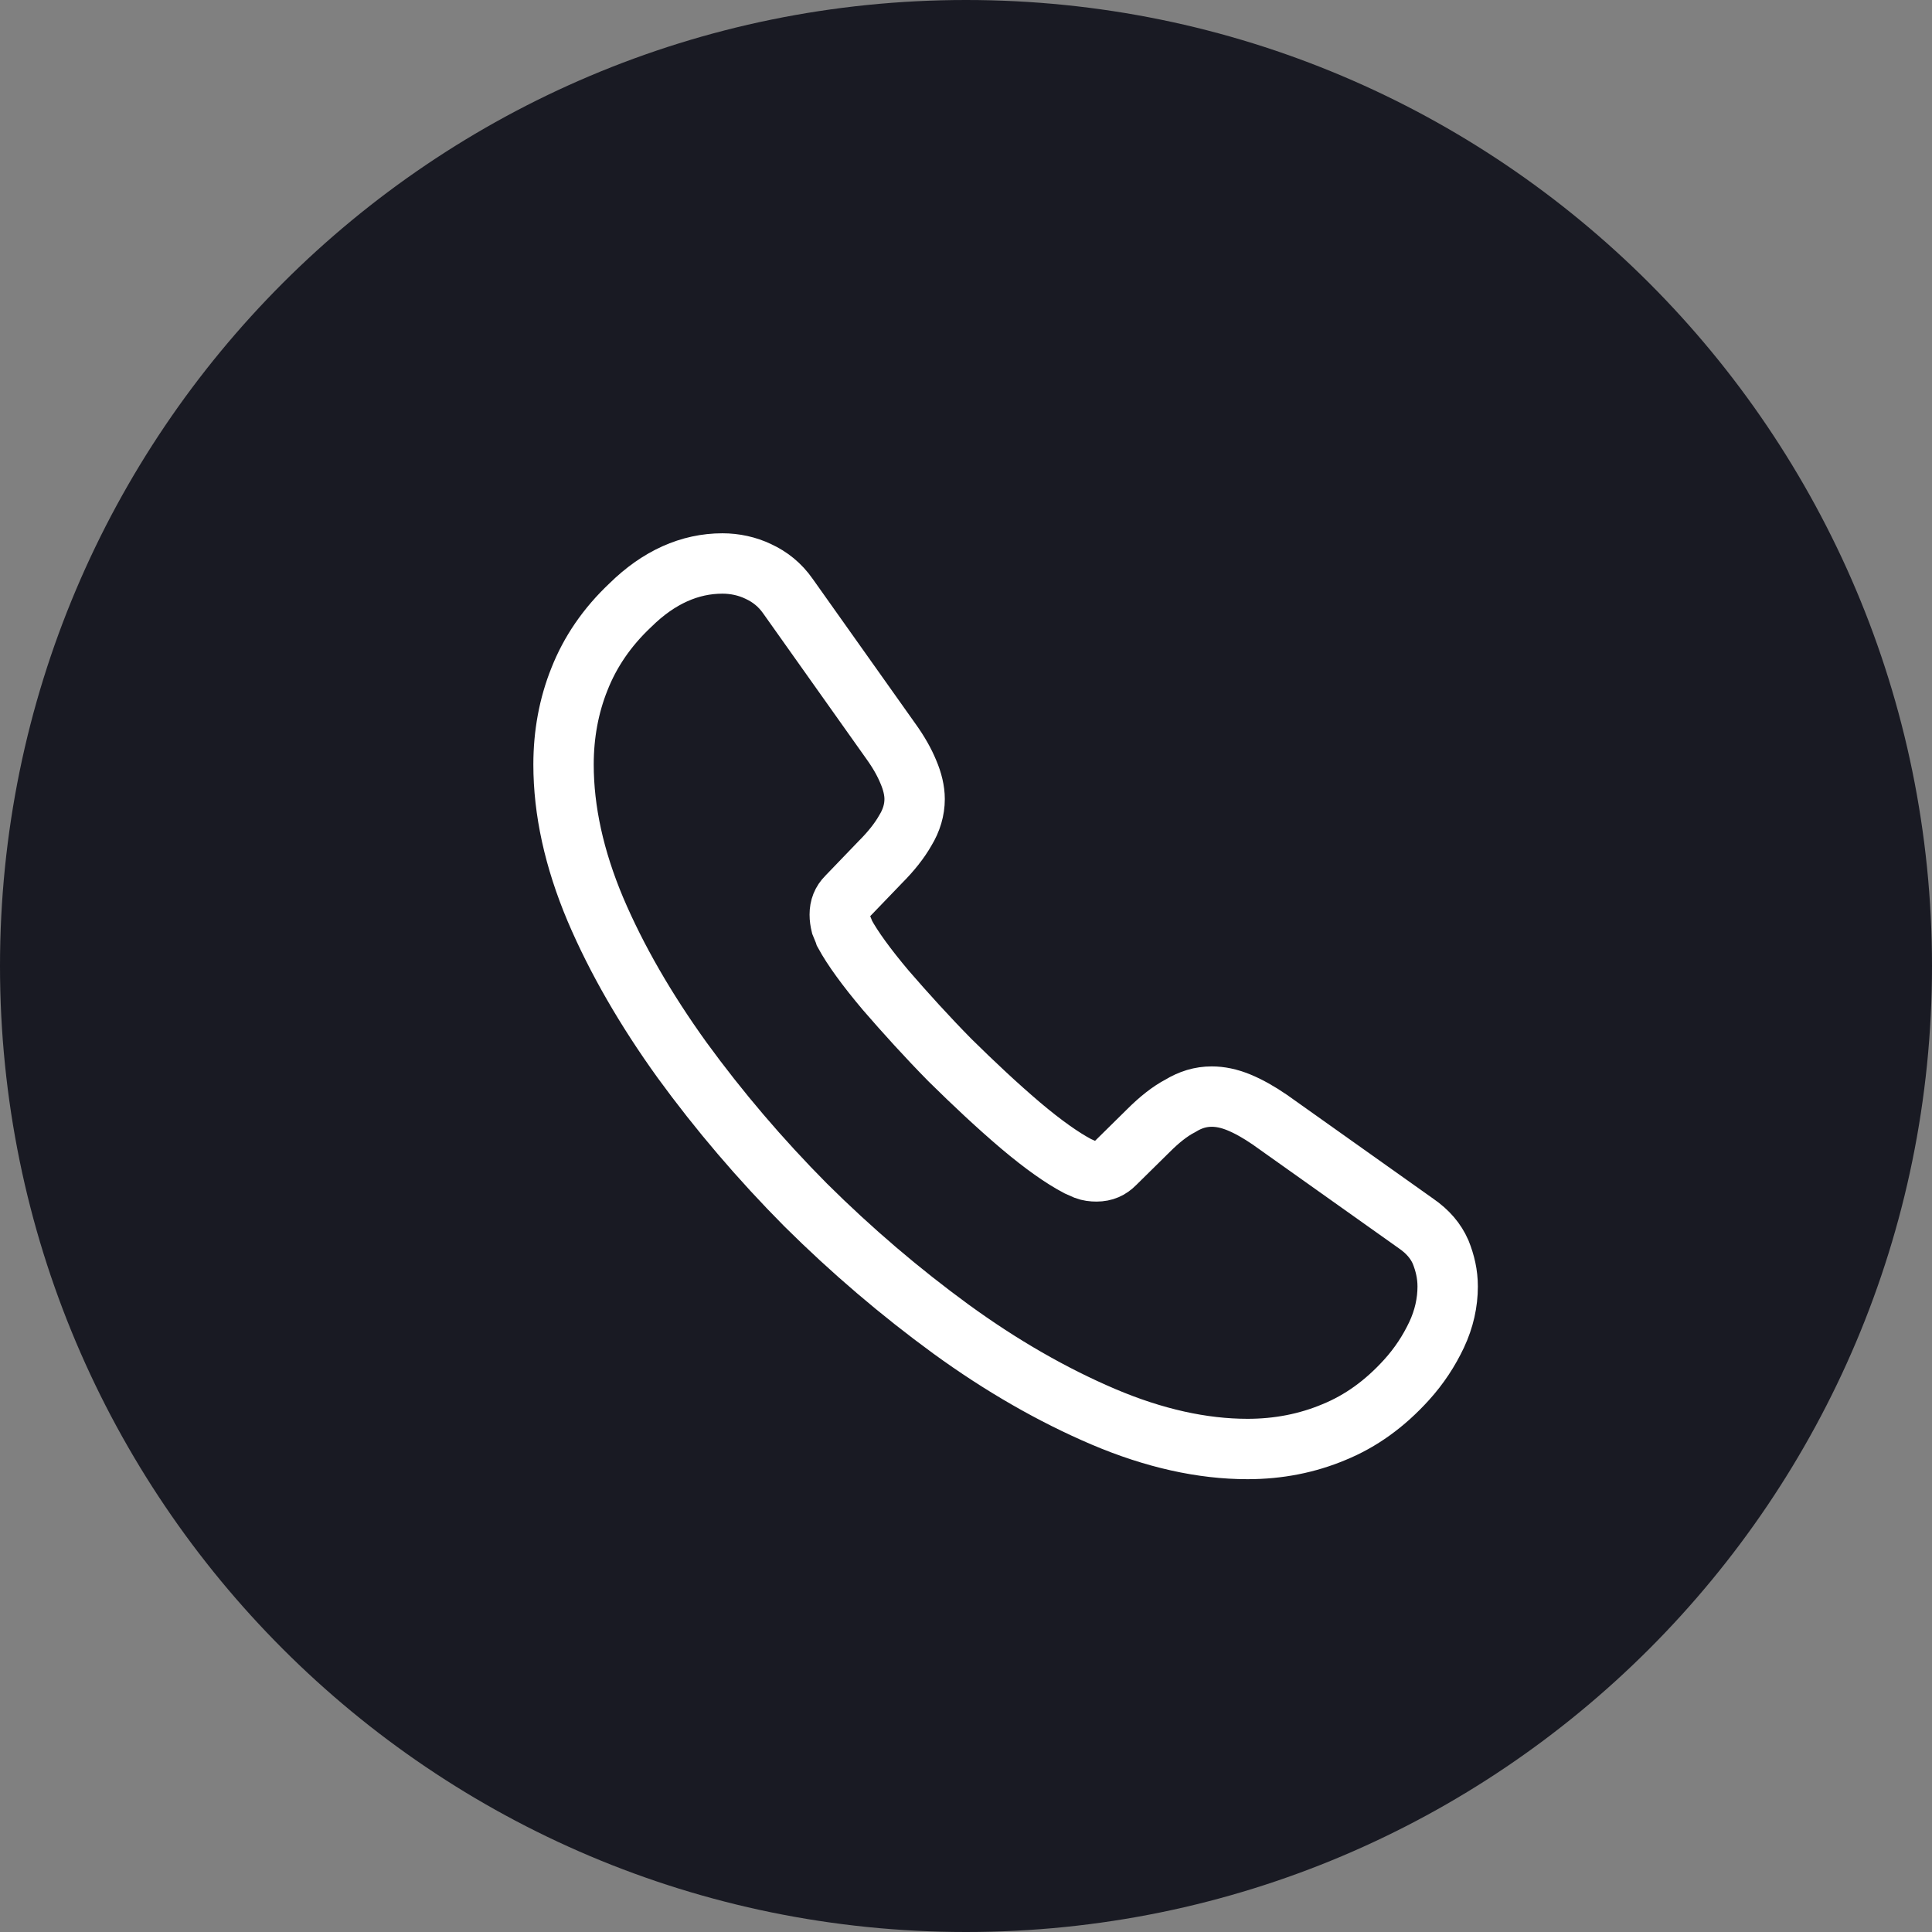 <svg width="32" height="32" viewBox="0 0 32 32" fill="none" xmlns="http://www.w3.org/2000/svg">
<rect x="0" y="0" width="32" height="32" fill="#808080" stroke="none"/>
<path d="M0 16C0 7.163 7.163 0 16 0C24.837 0 32 7.163 32 16C32 24.837 24.837 32 16 32C7.163 32 0 24.837 0 16Z" fill="#191A23"/>
<path d="M23.978 21.309C23.978 21.573 23.919 21.844 23.795 22.108C23.67 22.372 23.509 22.621 23.296 22.856C22.937 23.252 22.541 23.538 22.093 23.721C21.654 23.905 21.177 24 20.663 24C19.916 24 19.116 23.824 18.273 23.465C17.43 23.105 16.586 22.621 15.75 22.013C14.907 21.397 14.107 20.715 13.345 19.959C12.589 19.197 11.908 18.397 11.299 17.561C10.697 16.725 10.213 15.889 9.861 15.061C9.509 14.225 9.334 13.425 9.334 12.663C9.334 12.164 9.421 11.687 9.598 11.247C9.774 10.8 10.052 10.389 10.441 10.023C10.91 9.561 11.424 9.333 11.966 9.333C12.171 9.333 12.377 9.377 12.56 9.465C12.751 9.553 12.919 9.685 13.052 9.876L14.753 12.274C14.885 12.457 14.98 12.626 15.046 12.787C15.112 12.941 15.149 13.095 15.149 13.235C15.149 13.411 15.098 13.587 14.995 13.755C14.899 13.924 14.76 14.1 14.584 14.276L14.027 14.855C13.946 14.936 13.909 15.031 13.909 15.149C13.909 15.207 13.917 15.259 13.931 15.317C13.954 15.376 13.976 15.42 13.99 15.464C14.122 15.706 14.35 16.021 14.672 16.403C15.002 16.784 15.354 17.173 15.736 17.561C16.131 17.95 16.513 18.309 16.901 18.639C17.283 18.962 17.598 19.182 17.848 19.314C17.884 19.329 17.928 19.351 17.98 19.373C18.038 19.395 18.097 19.402 18.163 19.402C18.288 19.402 18.383 19.358 18.463 19.277L19.021 18.727C19.204 18.544 19.38 18.405 19.549 18.317C19.718 18.214 19.886 18.163 20.07 18.163C20.209 18.163 20.355 18.192 20.517 18.258C20.678 18.324 20.847 18.419 21.03 18.544L23.457 20.267C23.648 20.399 23.78 20.553 23.861 20.737C23.934 20.92 23.978 21.103 23.978 21.309Z" stroke="white" stroke-miterlimit="10"/>
</svg>
